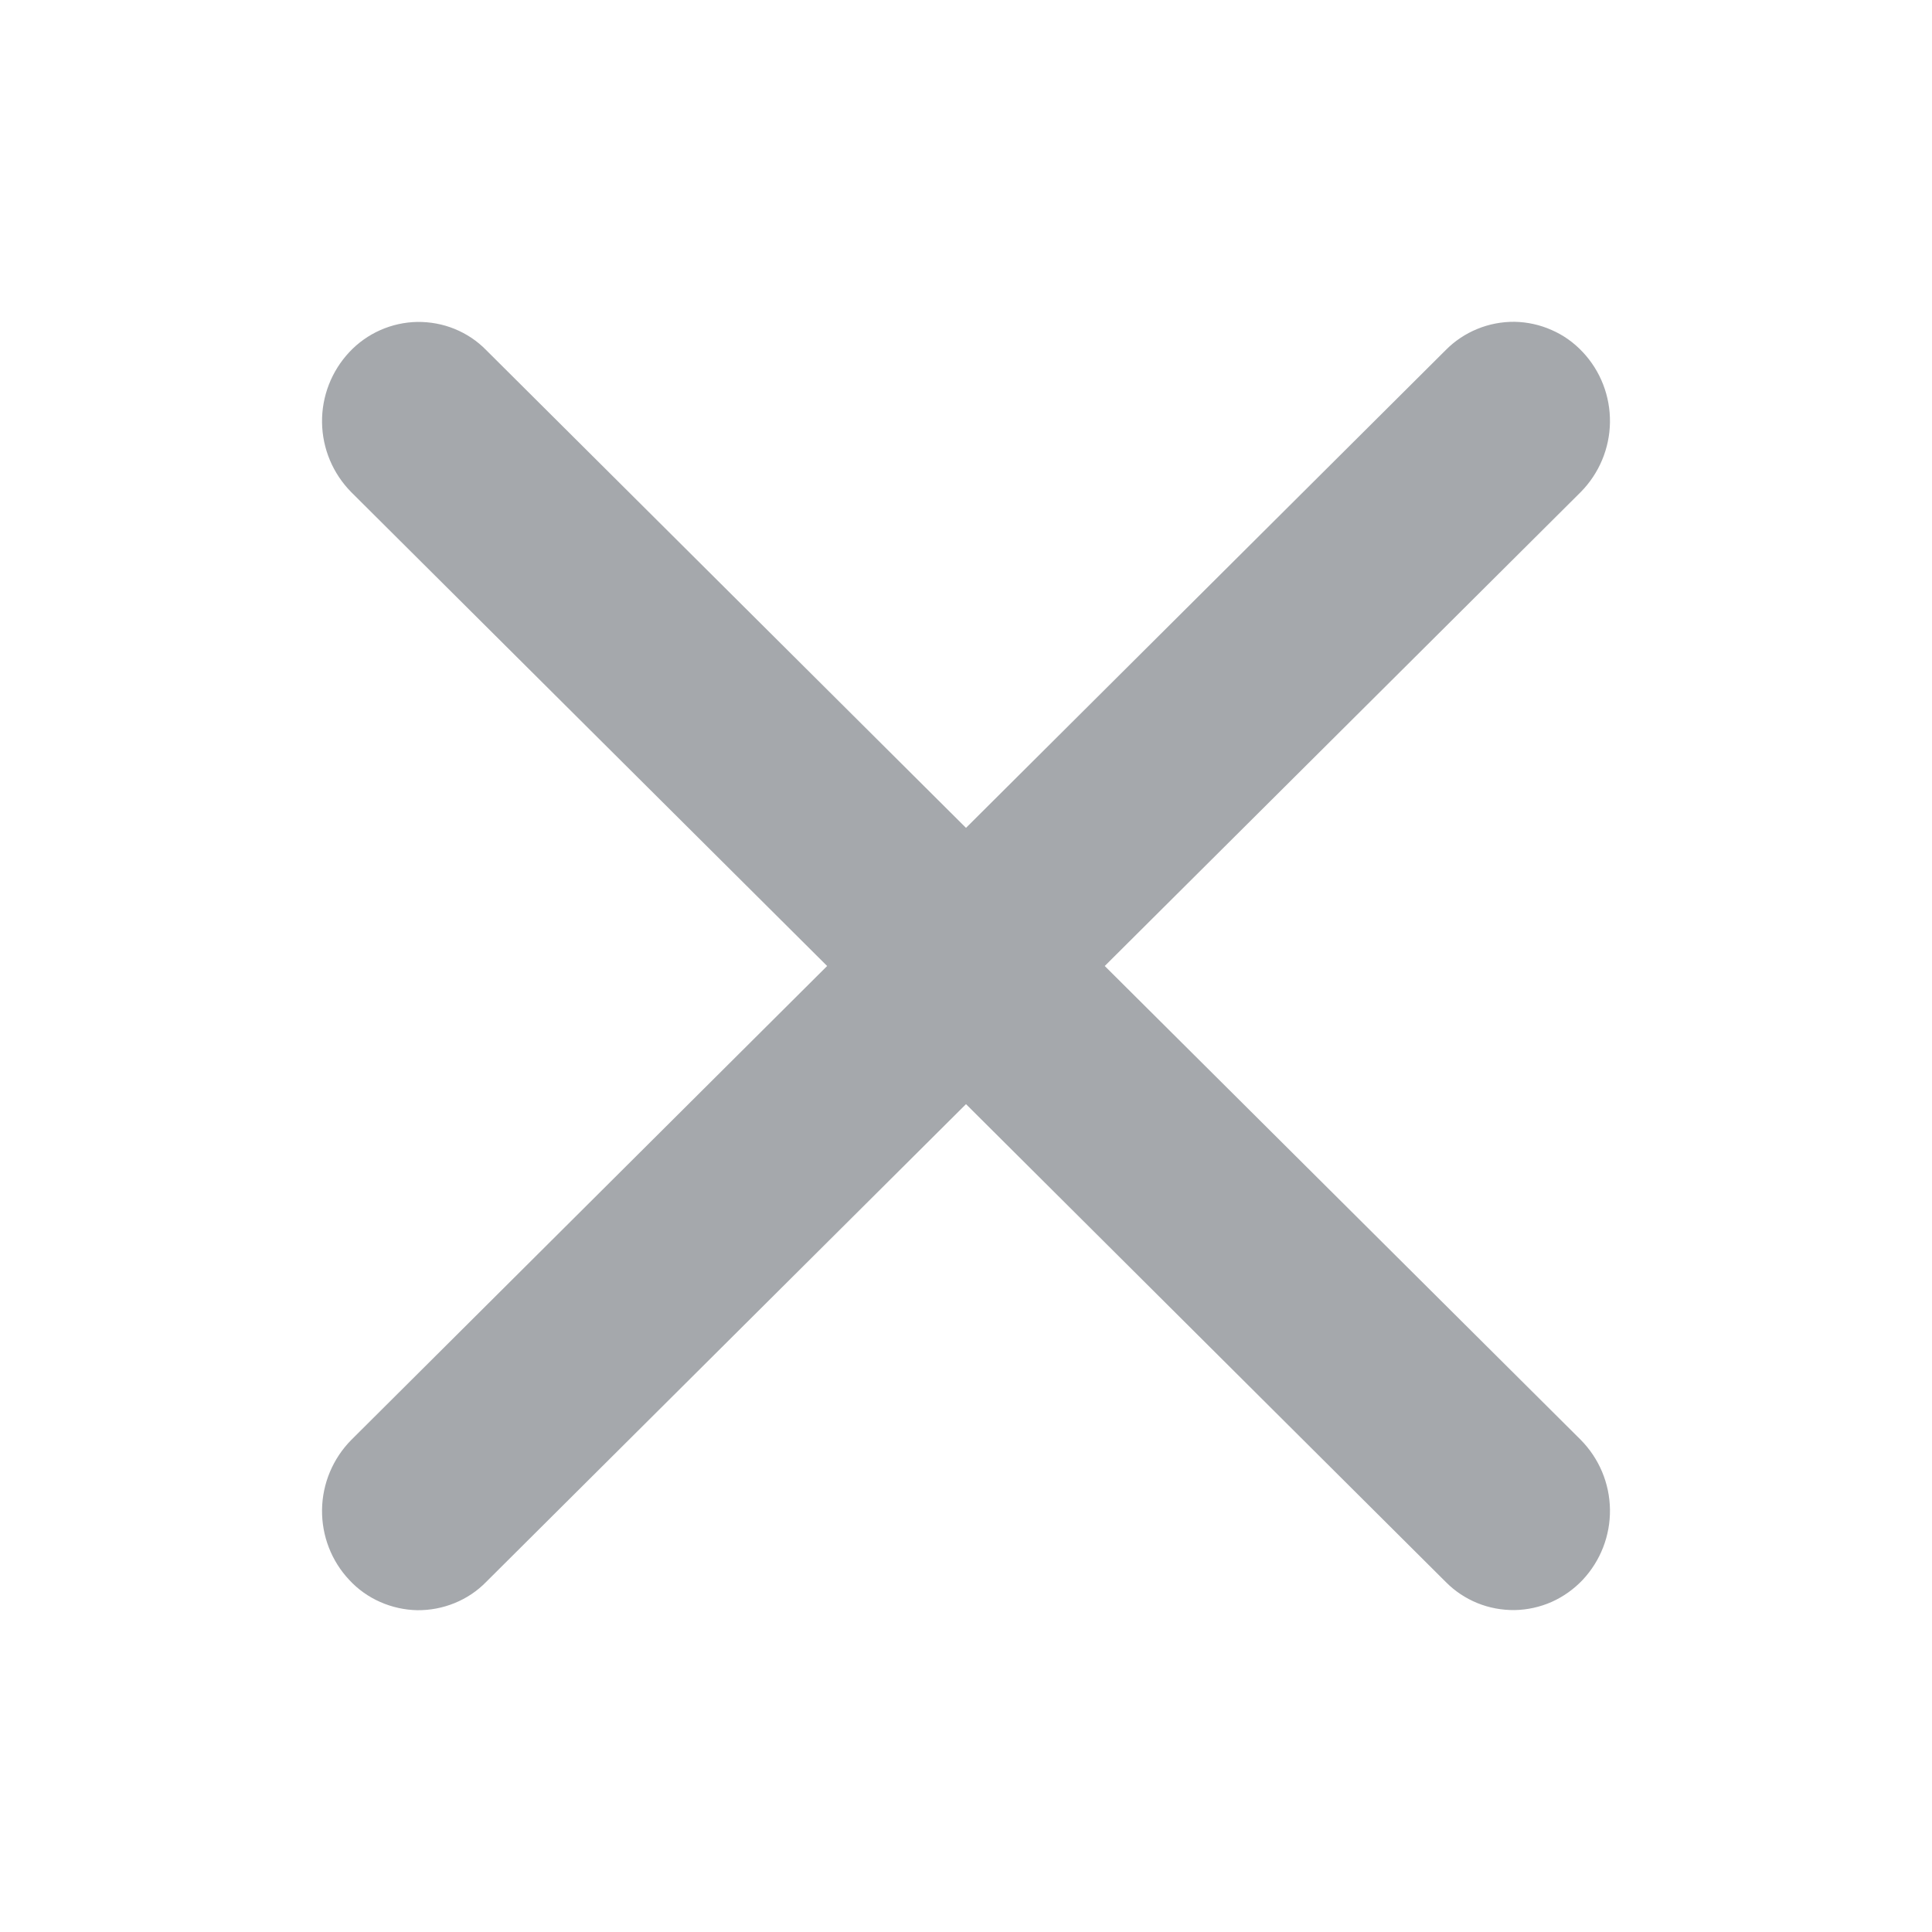 <svg width="16" height="16" viewBox="0 0 16 16" fill="none" xmlns="http://www.w3.org/2000/svg">
<g id="close">
<path id="Vector" d="M9.149 8L13.091 11.924C13.243 12.078 13.33 12.284 13.333 12.501C13.336 12.717 13.255 12.926 13.107 13.084C13.034 13.161 12.947 13.223 12.851 13.266C12.754 13.309 12.649 13.332 12.544 13.334C12.438 13.335 12.333 13.316 12.235 13.276C12.137 13.236 12.048 13.177 11.973 13.101L8 9.144L4.026 13.101C3.952 13.177 3.863 13.236 3.765 13.276C3.667 13.316 3.562 13.336 3.456 13.335C3.351 13.333 3.246 13.31 3.149 13.267C3.053 13.225 2.965 13.163 2.893 13.085C2.745 12.928 2.664 12.719 2.667 12.502C2.67 12.286 2.757 12.079 2.909 11.925L6.85 8L2.909 4.076C2.757 3.922 2.67 3.716 2.667 3.499C2.664 3.283 2.745 3.074 2.893 2.916C2.965 2.839 3.052 2.777 3.149 2.734C3.246 2.691 3.35 2.668 3.456 2.666C3.562 2.665 3.667 2.684 3.765 2.724C3.863 2.764 3.952 2.823 4.026 2.899L8 6.856L11.973 2.899C12.048 2.823 12.137 2.764 12.235 2.724C12.332 2.684 12.438 2.664 12.543 2.665C12.649 2.667 12.754 2.69 12.85 2.733C12.947 2.775 13.034 2.837 13.107 2.915C13.255 3.072 13.336 3.281 13.333 3.498C13.33 3.714 13.243 3.921 13.091 4.075L9.149 8Z" fill="#A5A8AC"/>
</g>
</svg>
